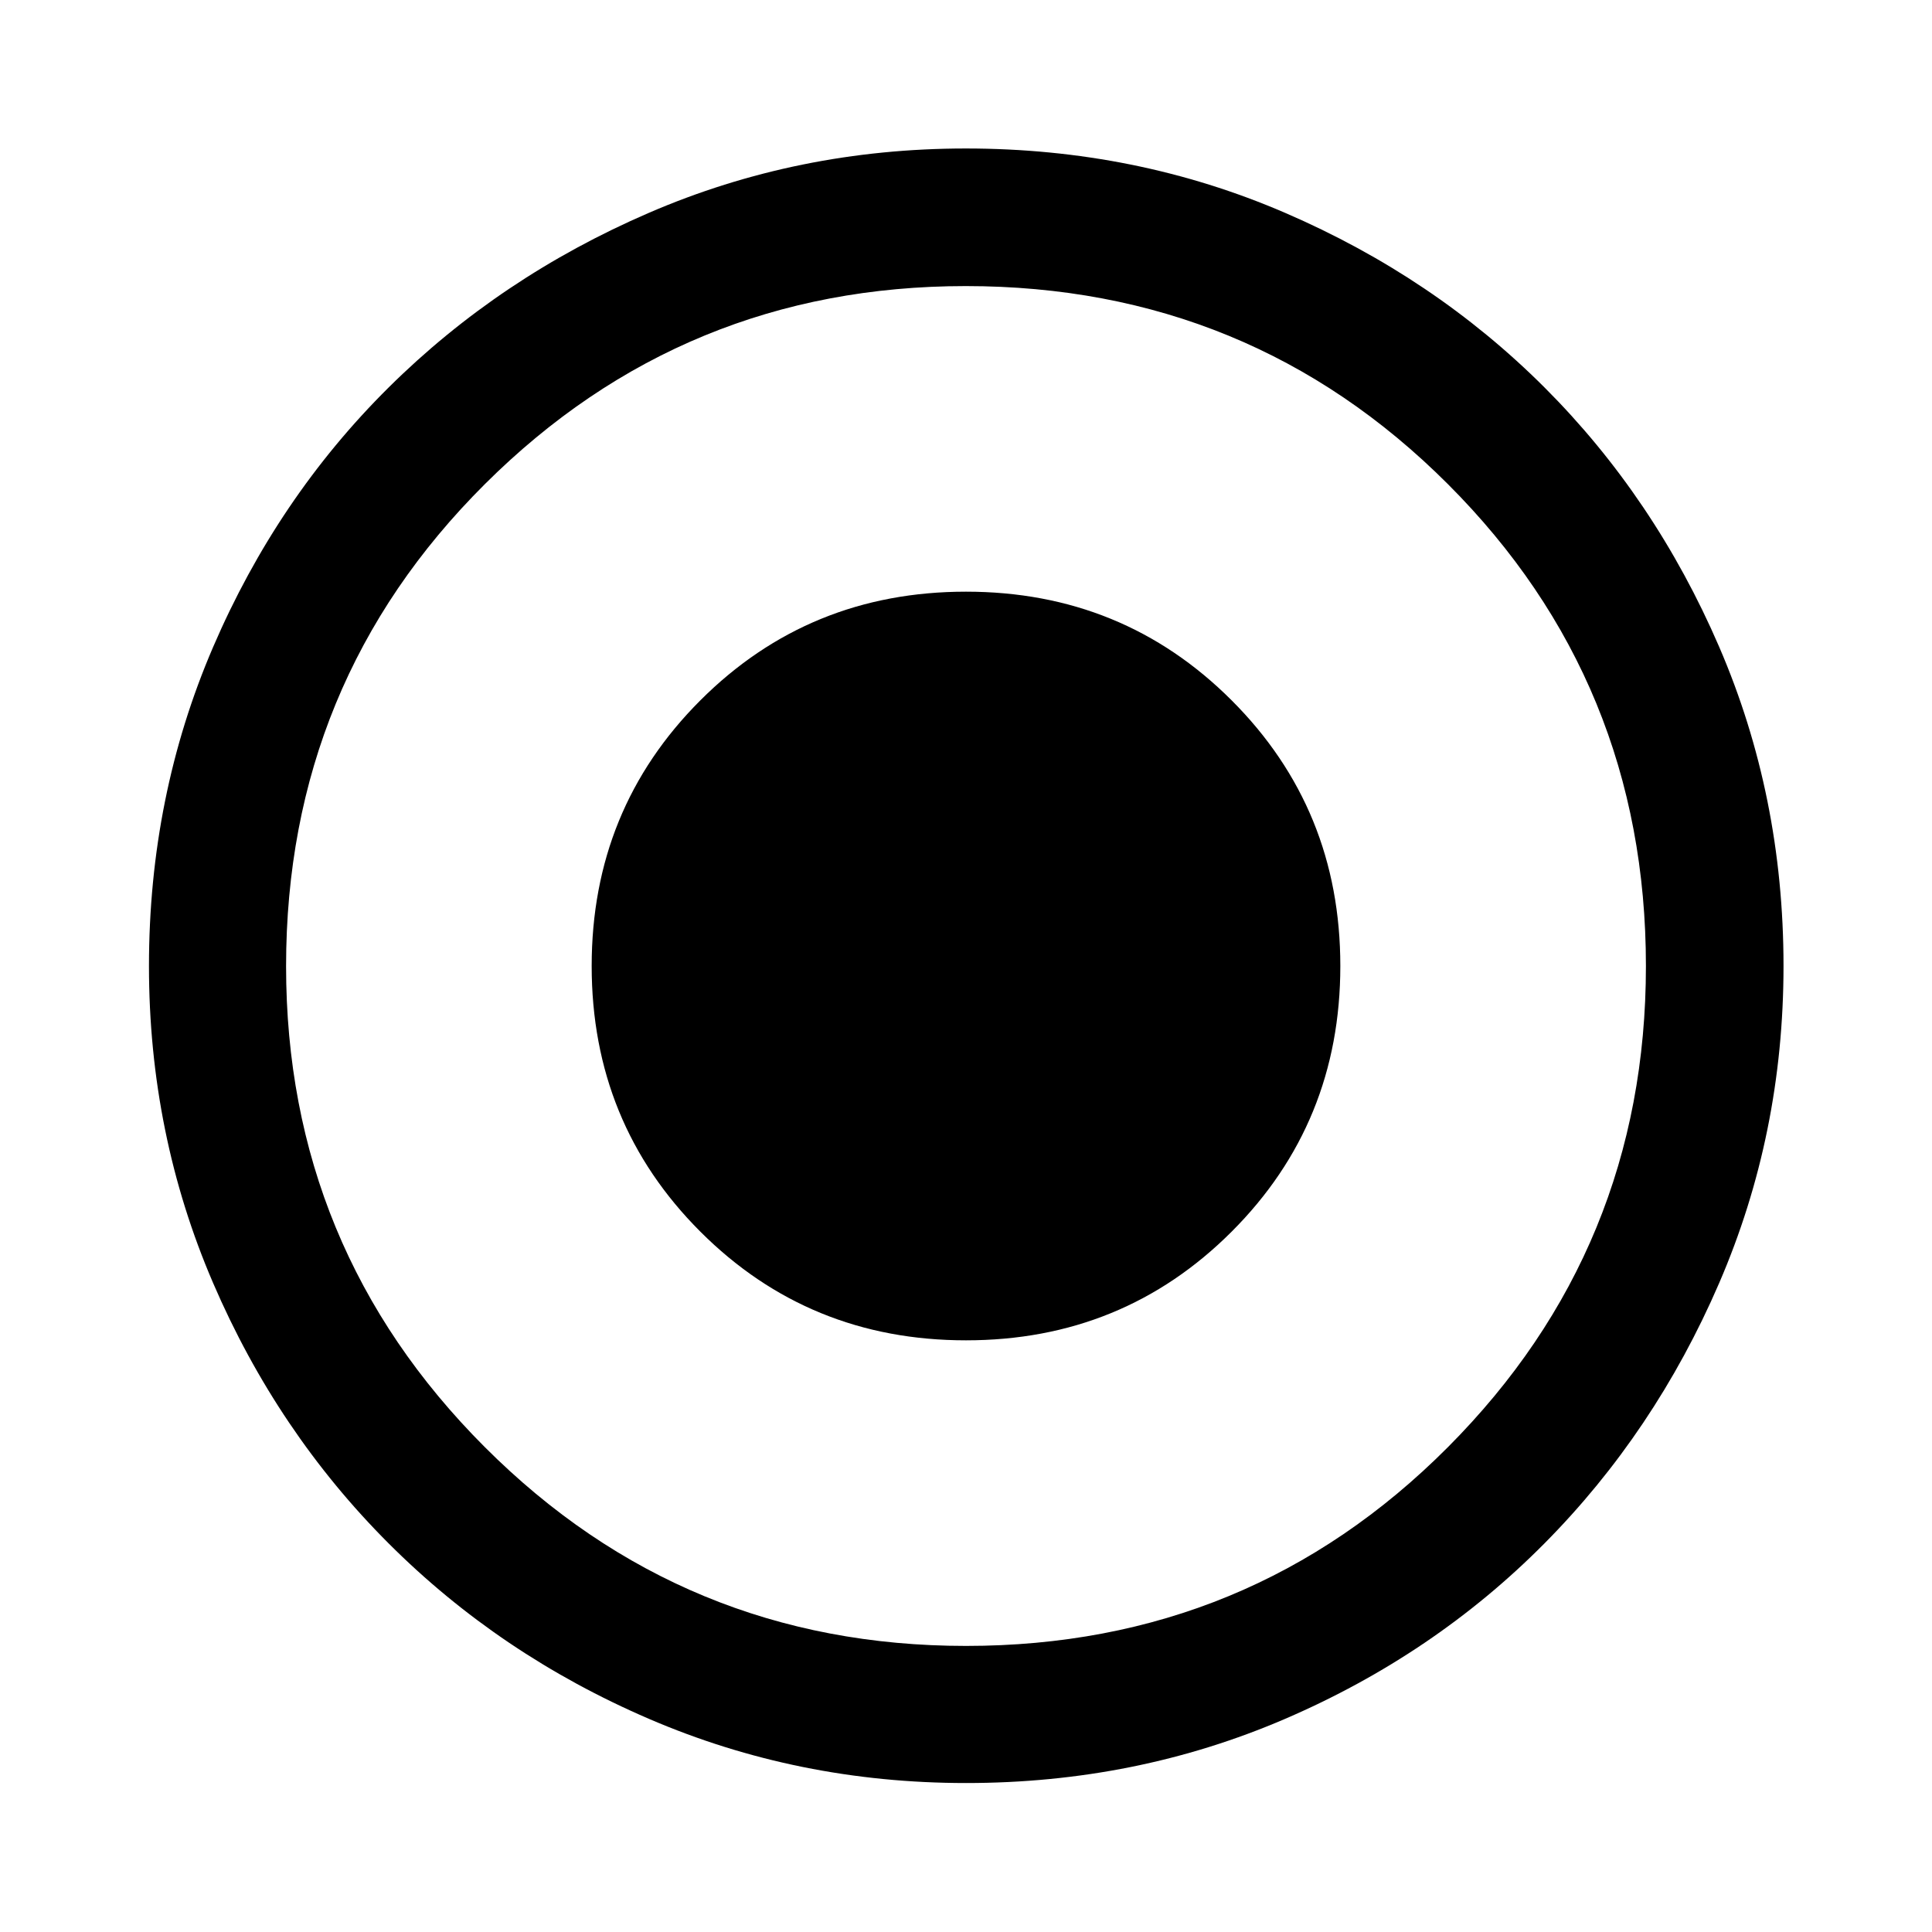 <svg xmlns="http://www.w3.org/2000/svg" height="48" viewBox="0 96 960 960" width="48"><path d="M480 762q78 0 132-54t54-132q0-78-54-132t-132-54q-78 0-132 54t-54 132q0 78 54 132t132 54Zm.033 219.978q-83.468 0-157.541-31.878-74.073-31.879-129.393-87.199-55.32-55.32-87.199-129.36-31.878-74.04-31.878-157.508 0-84.468 31.878-158.541 31.879-74.073 87.161-128.906 55.283-54.832 129.341-86.818 74.057-31.986 157.545-31.986 84.488 0 158.589 31.968 74.102 31.967 128.916 86.768 54.815 54.801 86.79 128.883Q886.218 491.484 886.218 576q0 83.501-31.986 157.57-31.986 74.069-86.818 129.36-54.833 55.291-128.873 87.17-74.04 31.878-158.508 31.878Zm-.033-68.13q141.043 0 239.446-98.752Q817.848 716.344 817.848 576q0-141.043-98.402-239.446-98.403-98.402-239.566-98.402-140.163 0-238.945 98.402-98.783 98.403-98.783 239.566 0 140.163 98.752 238.945Q339.656 913.848 480 913.848ZM480 576Z"/></svg>